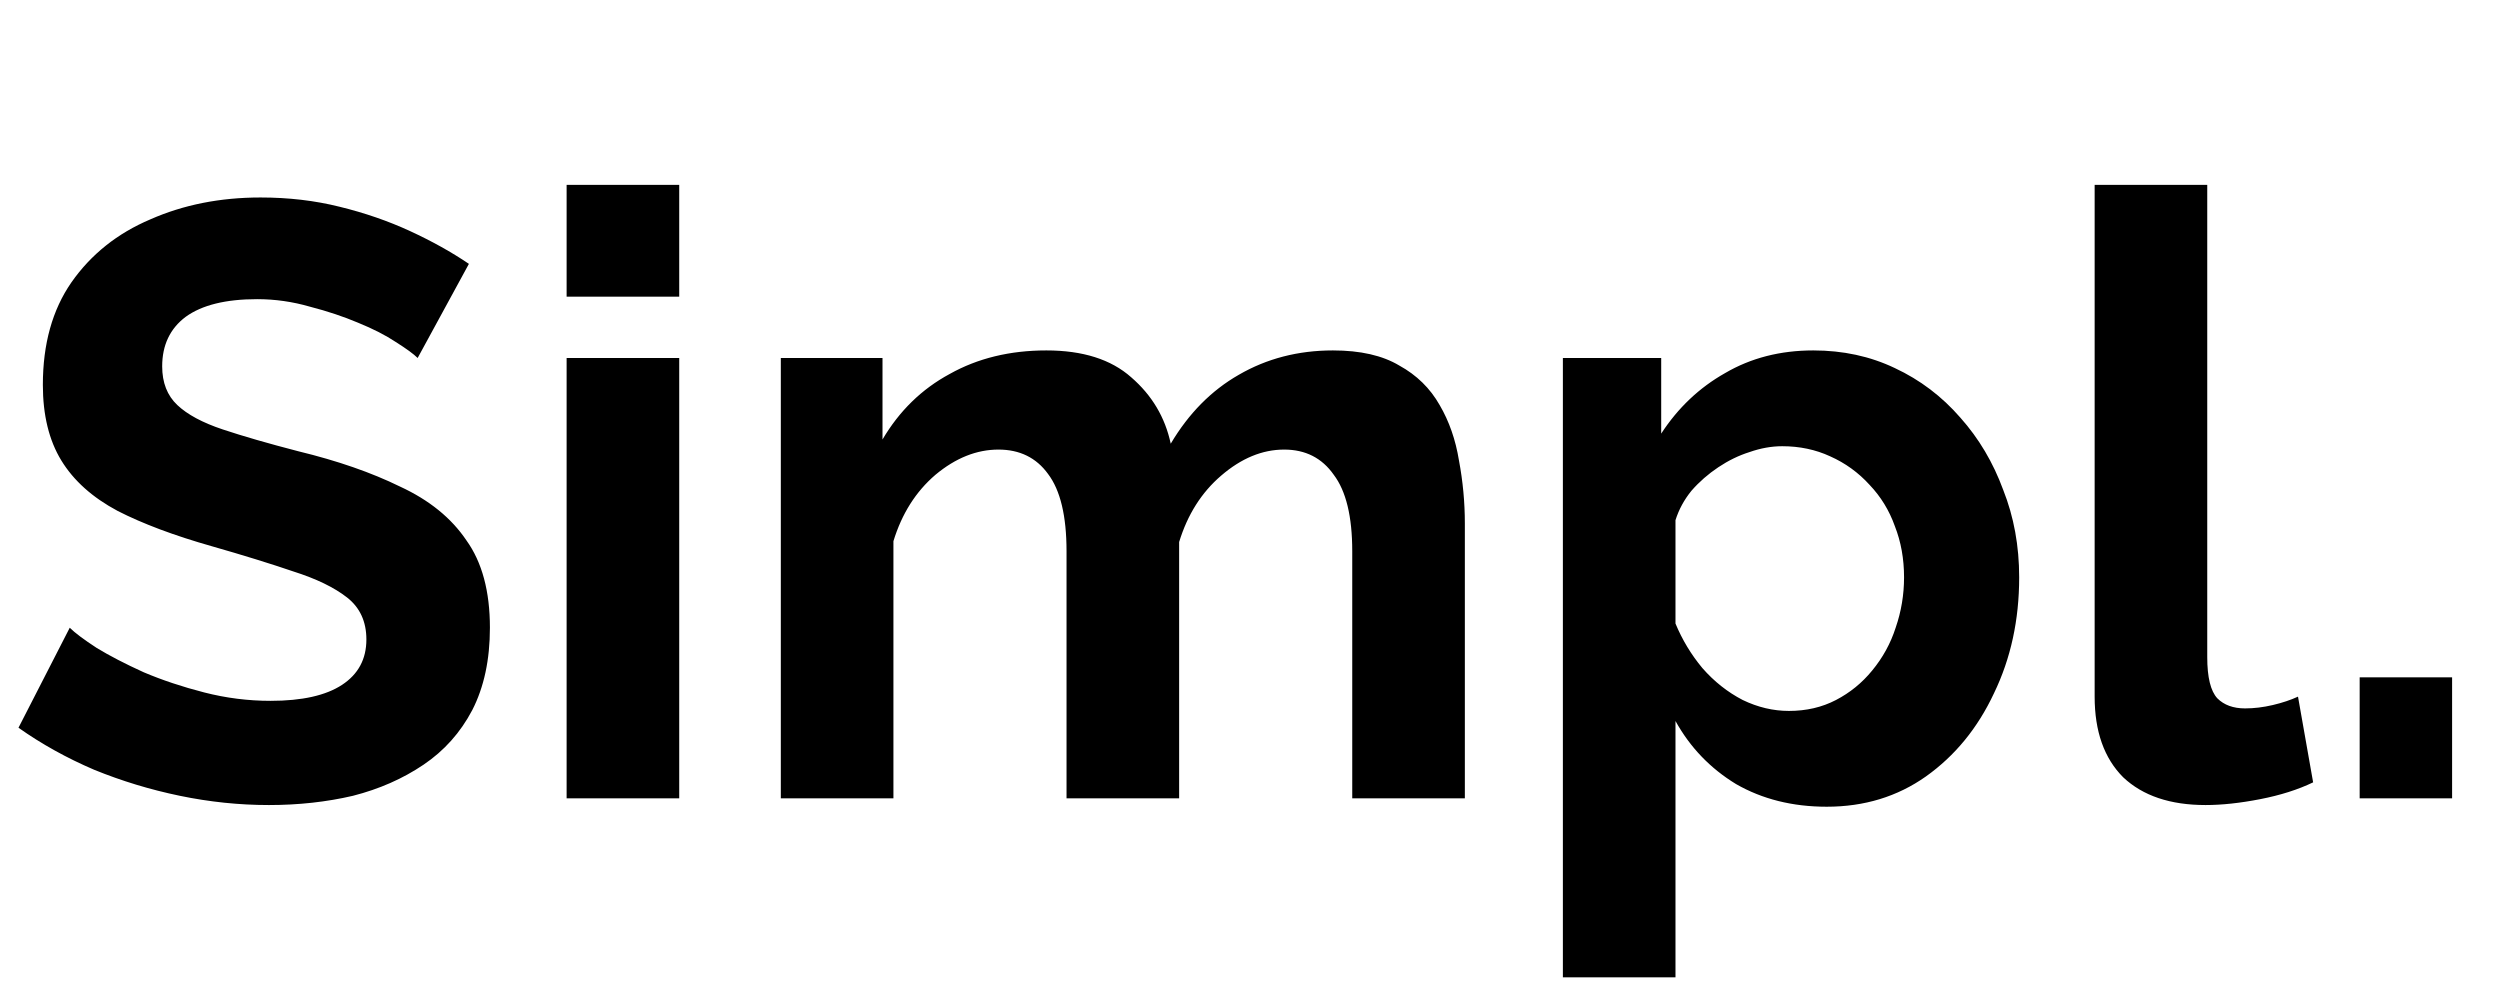 <svg width="119" height="47" viewBox="0 0 119 47" fill="none" xmlns="http://www.w3.org/2000/svg">
<path d="M19.88 17.04C19.693 16.853 19.347 16.6 18.84 16.28C18.36 15.96 17.76 15.653 17.04 15.36C16.347 15.067 15.587 14.813 14.76 14.6C13.933 14.36 13.093 14.24 12.24 14.24C10.747 14.24 9.613 14.52 8.84 15.08C8.093 15.64 7.72 16.427 7.72 17.44C7.72 18.213 7.96 18.827 8.44 19.28C8.92 19.733 9.64 20.12 10.6 20.44C11.56 20.76 12.76 21.107 14.2 21.48C16.067 21.933 17.68 22.493 19.04 23.16C20.427 23.8 21.48 24.653 22.2 25.72C22.947 26.76 23.32 28.147 23.32 29.88C23.32 31.4 23.04 32.707 22.48 33.8C21.92 34.867 21.147 35.733 20.16 36.4C19.173 37.067 18.053 37.56 16.8 37.88C15.547 38.173 14.213 38.32 12.8 38.32C11.387 38.32 9.973 38.173 8.56 37.88C7.147 37.587 5.787 37.173 4.48 36.64C3.173 36.08 1.973 35.413 0.88 34.64L3.32 29.88C3.56 30.12 3.987 30.44 4.6 30.84C5.213 31.213 5.96 31.6 6.84 32C7.72 32.373 8.68 32.693 9.72 32.96C10.76 33.227 11.813 33.36 12.88 33.36C14.373 33.36 15.507 33.107 16.28 32.6C17.053 32.093 17.44 31.373 17.44 30.44C17.44 29.587 17.133 28.92 16.52 28.44C15.907 27.96 15.053 27.547 13.96 27.2C12.867 26.827 11.573 26.427 10.08 26C8.293 25.493 6.8 24.933 5.6 24.32C4.4 23.68 3.507 22.88 2.92 21.92C2.333 20.96 2.04 19.76 2.04 18.32C2.04 16.373 2.493 14.747 3.4 13.44C4.333 12.107 5.587 11.107 7.16 10.44C8.733 9.747 10.48 9.4 12.4 9.4C13.733 9.4 14.987 9.547 16.16 9.84C17.36 10.133 18.48 10.52 19.52 11C20.56 11.48 21.493 12 22.32 12.56L19.88 17.04ZM26.971 38V17.04H32.331V38H26.971ZM26.971 14.12V8.8H32.331V14.12H26.971ZM69.727 38H64.367V26.24C64.367 24.587 64.073 23.373 63.487 22.6C62.927 21.8 62.14 21.4 61.127 21.4C60.087 21.4 59.087 21.813 58.127 22.64C57.193 23.44 56.527 24.493 56.127 25.8V38H50.767V26.24C50.767 24.56 50.473 23.333 49.887 22.56C49.327 21.787 48.54 21.4 47.527 21.4C46.487 21.4 45.487 21.8 44.527 22.6C43.593 23.4 42.927 24.453 42.527 25.76V38H37.167V17.04H42.007V20.92C42.807 19.56 43.873 18.52 45.207 17.8C46.54 17.053 48.073 16.68 49.807 16.68C51.54 16.68 52.887 17.107 53.847 17.96C54.833 18.813 55.46 19.867 55.727 21.12C56.58 19.68 57.66 18.587 58.967 17.84C60.3 17.067 61.793 16.68 63.447 16.68C64.753 16.68 65.807 16.92 66.607 17.4C67.433 17.853 68.073 18.48 68.527 19.28C68.98 20.053 69.287 20.933 69.447 21.92C69.633 22.907 69.727 23.907 69.727 24.92V38ZM86.953 38.4C85.326 38.4 83.886 38.04 82.633 37.32C81.406 36.573 80.447 35.573 79.753 34.32V46.52H74.393V17.04H79.073V20.64C79.873 19.413 80.886 18.453 82.113 17.76C83.34 17.04 84.74 16.68 86.313 16.68C87.727 16.68 89.02 16.96 90.193 17.52C91.393 18.08 92.433 18.867 93.313 19.88C94.193 20.867 94.873 22.013 95.353 23.32C95.86 24.6 96.113 25.987 96.113 27.48C96.113 29.507 95.713 31.347 94.913 33C94.14 34.653 93.06 35.973 91.673 36.96C90.313 37.92 88.74 38.4 86.953 38.4ZM85.153 33.84C85.98 33.84 86.727 33.667 87.393 33.32C88.06 32.973 88.633 32.507 89.113 31.92C89.62 31.307 89.993 30.627 90.233 29.88C90.5 29.107 90.633 28.307 90.633 27.48C90.633 26.6 90.487 25.787 90.193 25.04C89.927 24.293 89.526 23.64 88.993 23.08C88.46 22.493 87.833 22.04 87.113 21.72C86.42 21.4 85.66 21.24 84.833 21.24C84.326 21.24 83.806 21.333 83.273 21.52C82.766 21.68 82.273 21.92 81.793 22.24C81.313 22.56 80.886 22.933 80.513 23.36C80.166 23.787 79.913 24.253 79.753 24.76V29.68C80.073 30.453 80.5 31.16 81.033 31.8C81.593 32.44 82.233 32.947 82.953 33.32C83.673 33.667 84.406 33.84 85.153 33.84ZM99.705 8.8H105.065V31.28C105.065 32.24 105.225 32.893 105.545 33.24C105.865 33.56 106.305 33.72 106.865 33.72C107.291 33.72 107.731 33.667 108.185 33.56C108.638 33.453 109.038 33.32 109.385 33.16L110.105 37.24C109.385 37.587 108.545 37.853 107.585 38.04C106.625 38.227 105.758 38.32 104.985 38.32C103.305 38.32 101.998 37.88 101.065 37C100.158 36.093 99.705 34.813 99.705 33.16V8.8ZM112.32 38V32.24H116.72V38H112.32Z" fill="black"/>
</svg>
